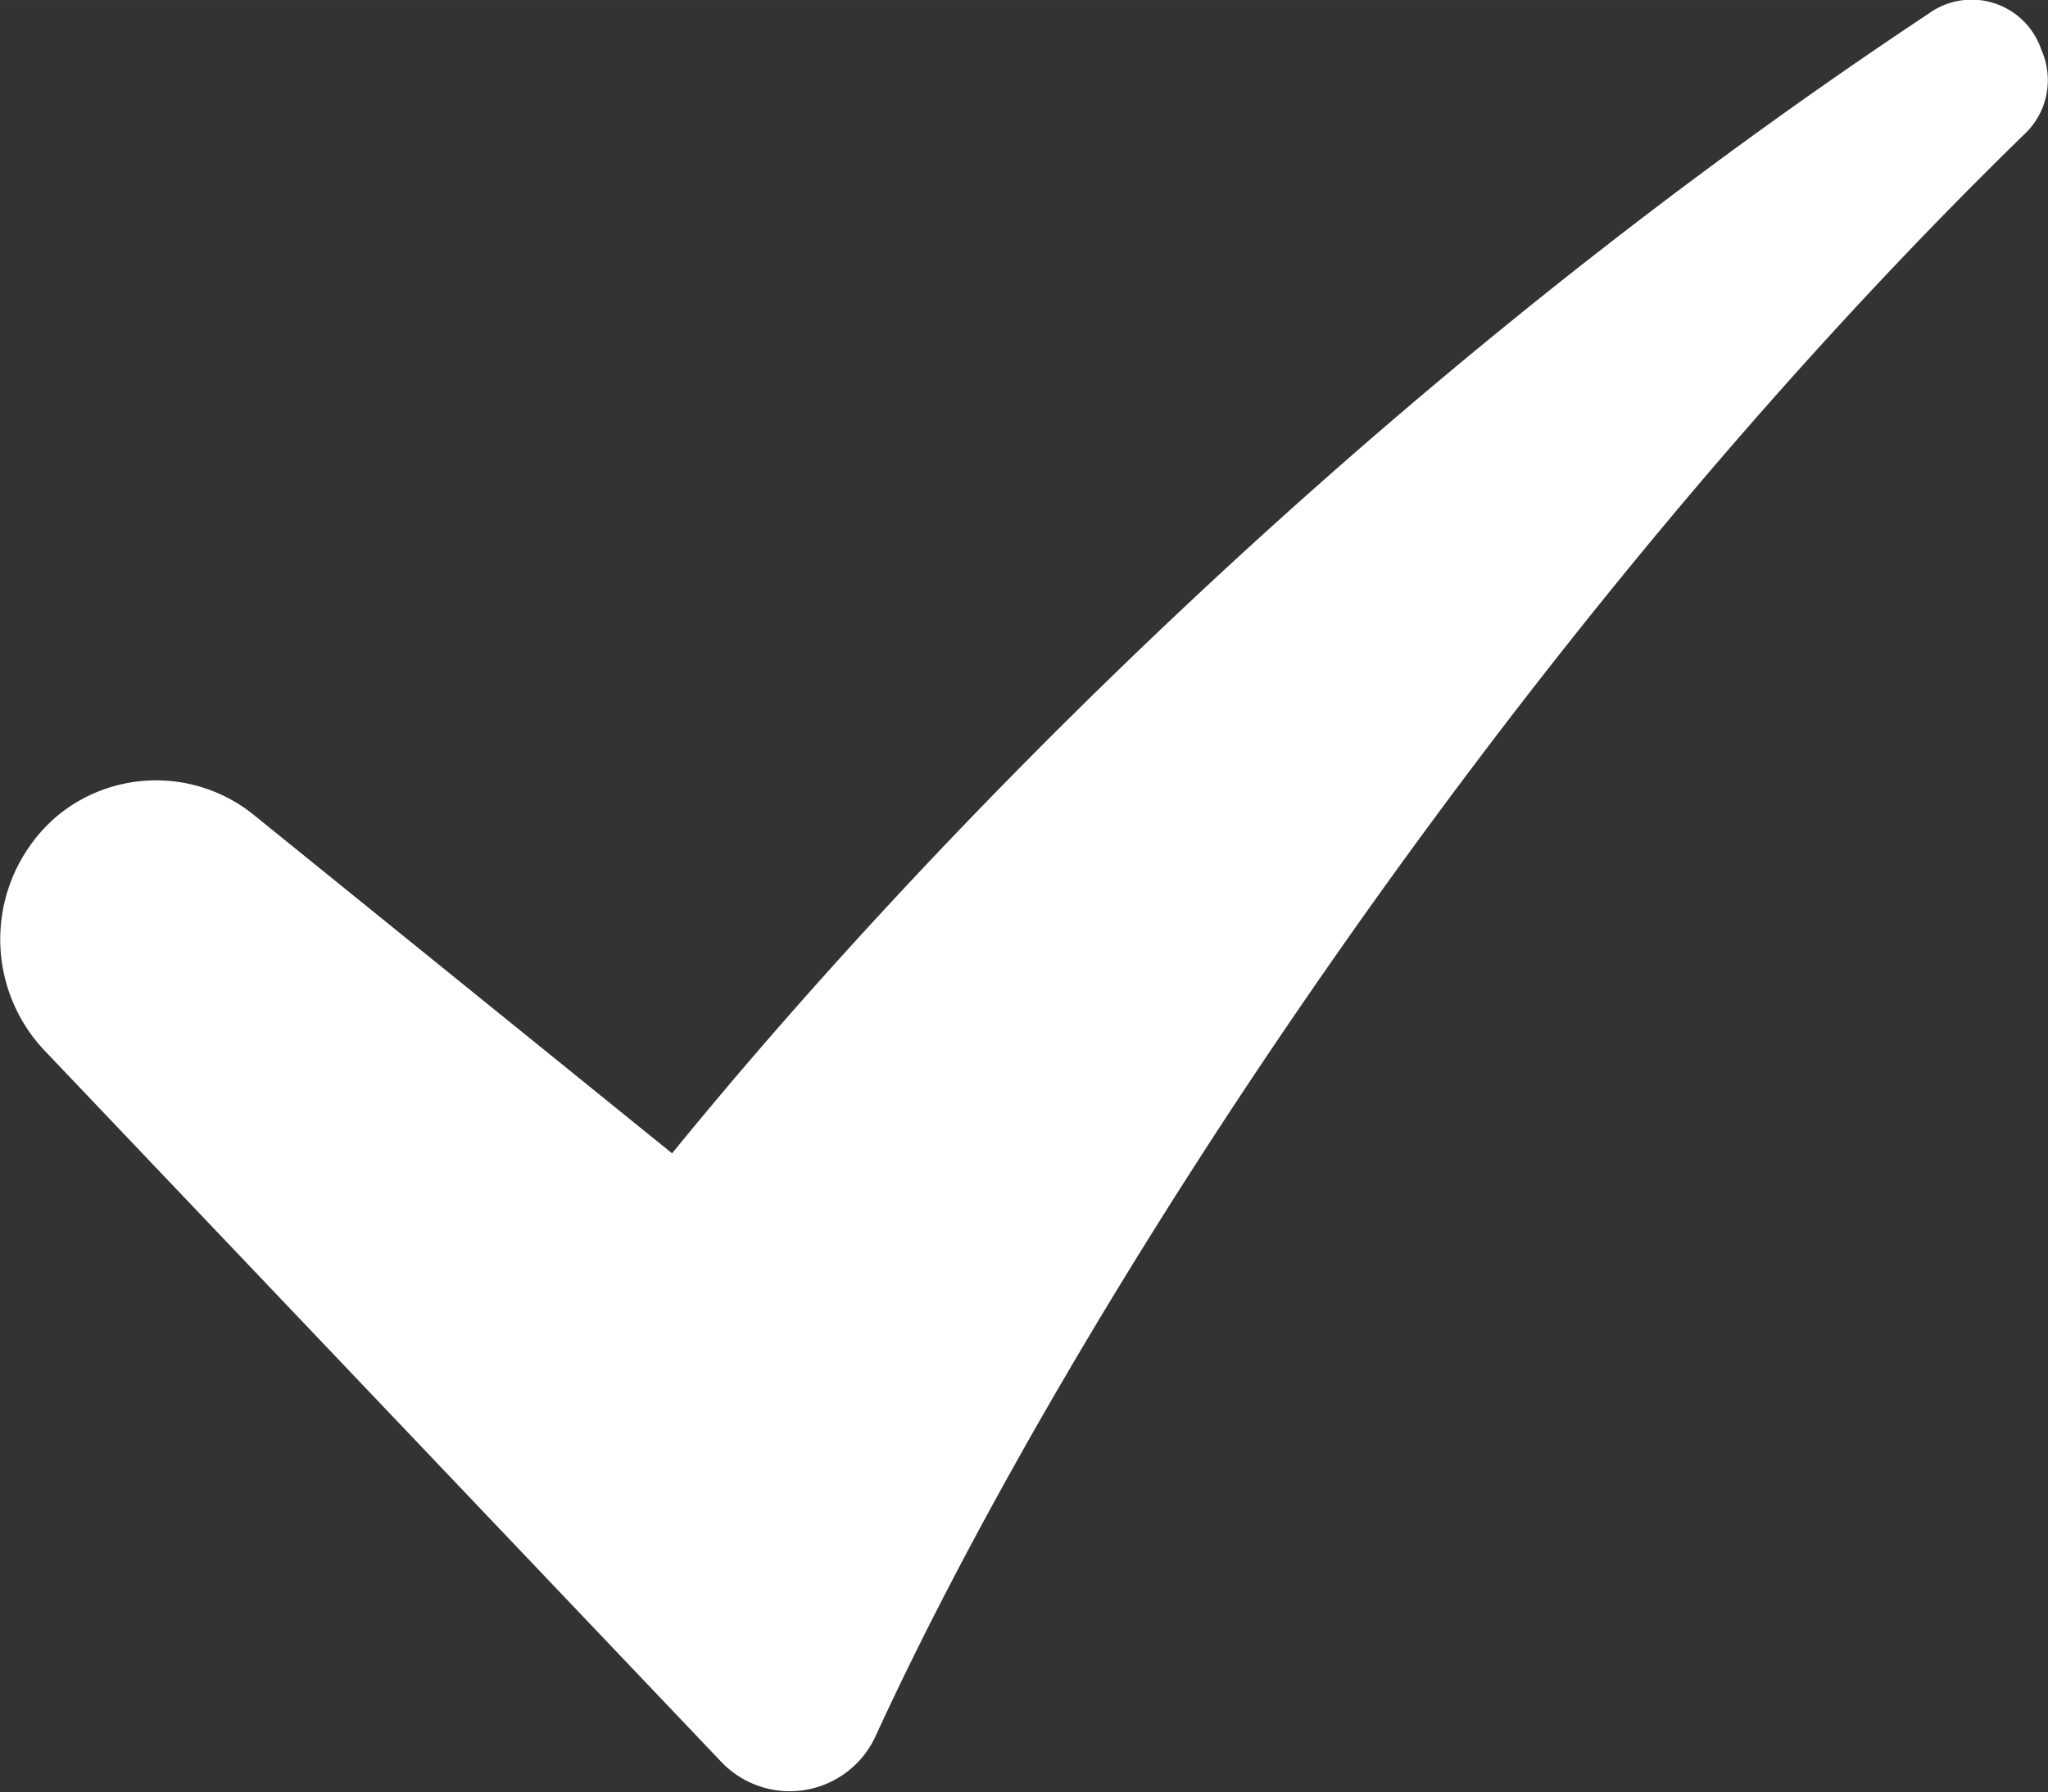 <?xml version="1.0" standalone="no"?><!DOCTYPE svg PUBLIC "-//W3C//DTD SVG 1.1//EN" "http://www.w3.org/Graphics/SVG/1.1/DTD/svg11.dtd"><svg t="1603868710227" class="icon" viewBox="0 0 1170 1024" version="1.1" xmlns="http://www.w3.org/2000/svg" p-id="3844" xmlns:xlink="http://www.w3.org/1999/xlink" width="18.281" height="16"><rect x="0" y="0" width="1170" height="1024" fill="#333333" stroke="none"/><defs><style type="text/css"></style></defs><path d="M1102.44 7.363C754.162 238.379 500.046 516.328 383.953 659.031L144.75 465.446a88.751 88.751 0 0 0-111.121 0 92.552 92.552 0 0 0-8.773 134.223l387.462 407.347a53.952 53.952 0 0 0 87.874-14.914c109.952-239.788 359.243-625.934 656.2-915.288a42.402 42.402 0 0 0 9.796-48.396 41.963 41.963 0 0 0-63.602-21.201z" fill="#FFFFFF" p-id="3845"></path></svg>